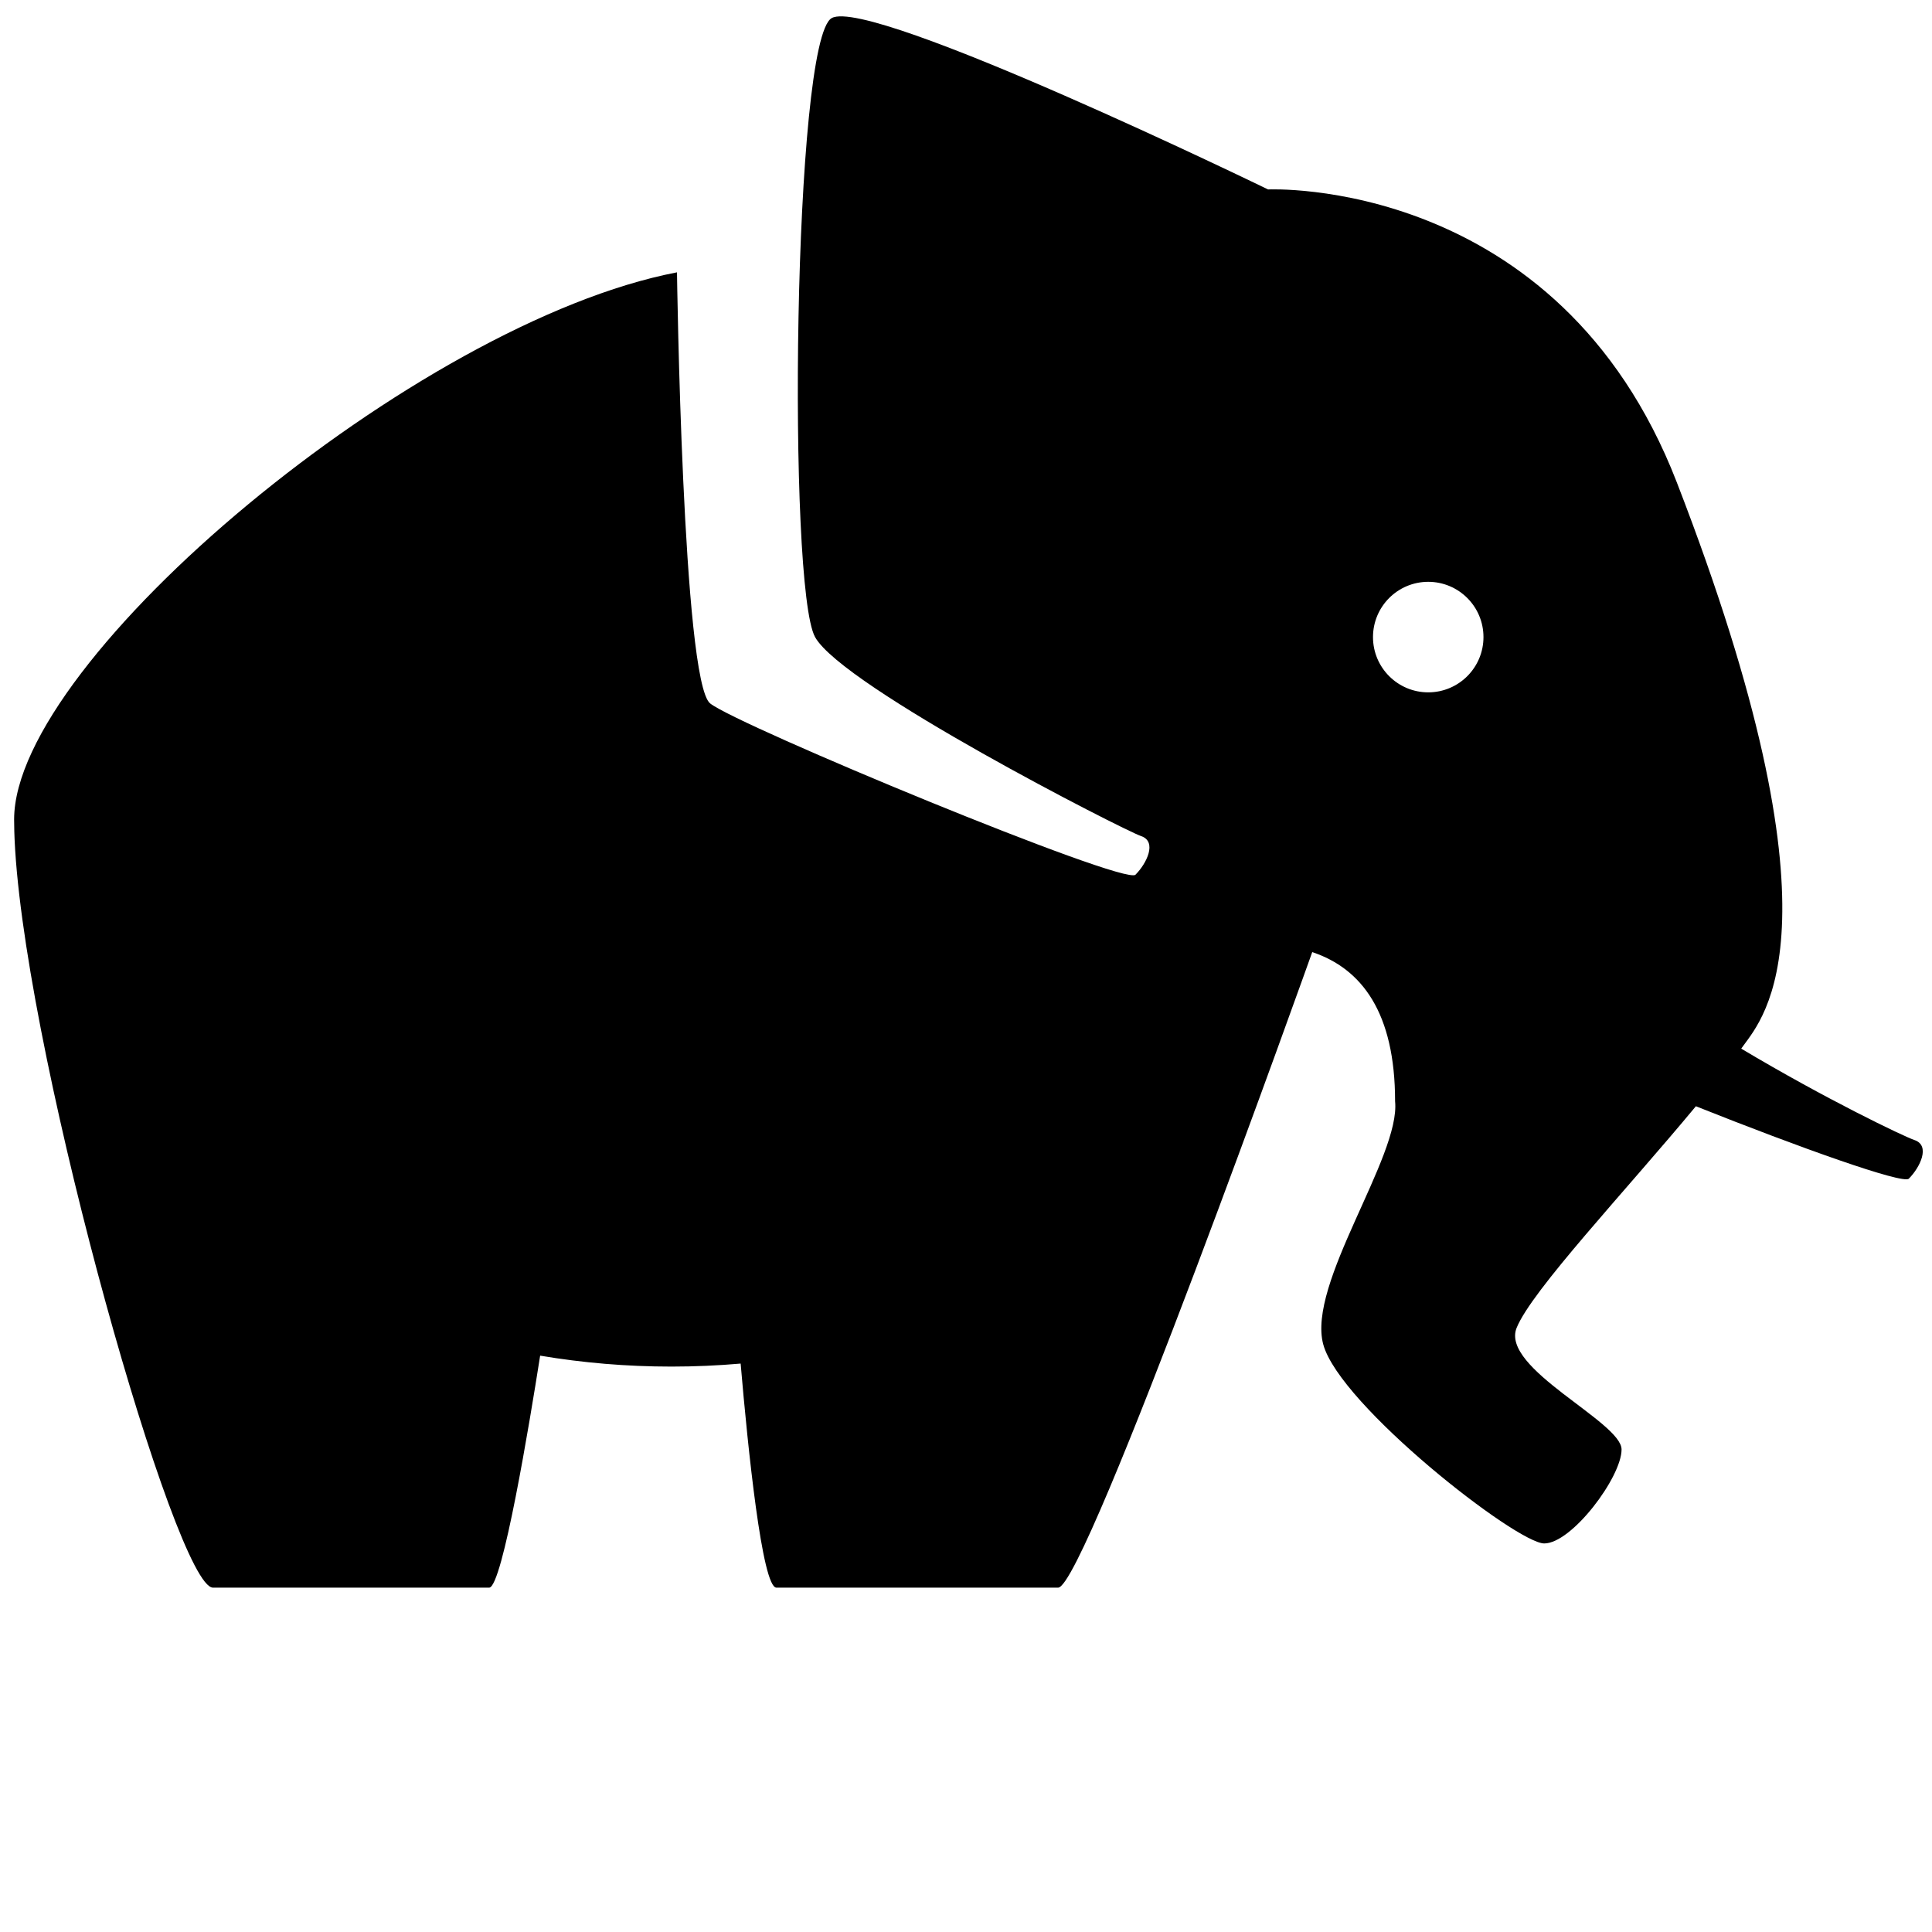 <?xml version="1.0" encoding="UTF-8"?>
<!-- Uploaded to: SVG Repo, www.svgrepo.com, Generator: SVG Repo Mixer Tools -->
<svg width="800px" height="800px" viewBox="0 0 600 600" version="1.1" xmlns="http://www.w3.org/2000/svg" xmlns:xlink="http://www.w3.org/1999/xlink" preserveAspectRatio="xMidYMid">
    <defs>
        <linearGradient x1="49.995%" y1="122.45%" x2="49.995%" y2="31.139%" id="linearGradient-1">
            <stop stop-color="#FFF100" offset="0%">
</stop>
            <stop stop-color="#F05A28" offset="100%">
</stop>
        </linearGradient>
    </defs>
    <g>
        <path fill-rule="evenodd" clip-rule="evenodd" fill="#000" d="M443.551,215.016c-9.475,0-17.154-7.684-17.154-17.163
      c0-9.479,7.68-17.163,17.154-17.163s17.154,7.684,17.154,17.163C460.705,207.332,453.025,215.016,443.551,215.016L443.551,215.016z
       M594.514,354.038c-3.193-1.066-27.545-12.717-53.762-28.377c0.195-0.268,0.391-0.537,0.582-0.801
      c6.488-9.016,32.721-37.389-20.586-175.063c-36.883-95.256-126.947-90.965-126.947-90.965S270.286-1.239,258.278,5.627
      c-12.009,6.865-13.724,176.779-5.146,192.226c8.577,15.447,96.067,60.072,101.212,61.787c5.148,1.717,1.717,8.582-1.715,12.014
      c-3.43,3.434-123.515-46.339-132.092-53.204c-8.577-6.866-10.293-133.873-10.293-133.873C129.616,100.023,4.385,204.6,4.385,254.491
      c0,1.18,0.02,2.404,0.056,3.664c0.017,0.67,0.043,1.338,0.07,2.006c0.019,0.461,0.041,0.926,0.063,1.396
      c0.042,0.852,0.086,1.701,0.143,2.547c4.336,68.664,49.991,228.953,61.426,228.953c5.146,0,80.628,0,85.774,0
      c4.102,0,12.564-51.246,15.829-72.047c13.179,2.225,26.816,3.395,40.783,3.395c7.257,0,14.423-0.32,21.485-0.936
      c2.24,26.262,6.674,69.588,11.109,69.588c5.146,0,82.344,0,87.49,0c8.576,0,78.912-197.375,78.912-197.375
      c15.439,5.148,25.732,18.879,25.732,46.34c1.715,17.164-27.447,56.639-22.301,75.518c5.146,18.881,60.041,61.789,68.619,61.789
      s24.016-20.598,24.016-29.18c0-8.58-37.668-25.158-32.594-37.758c4.672-11.6,33.709-42.354,55.678-68.838
      c32.111,12.803,64.316,24.303,66.123,22.498C596.23,362.62,599.66,355.753,594.514,354.038L594.514,354.038z">
        </path>
    </g>
</svg>